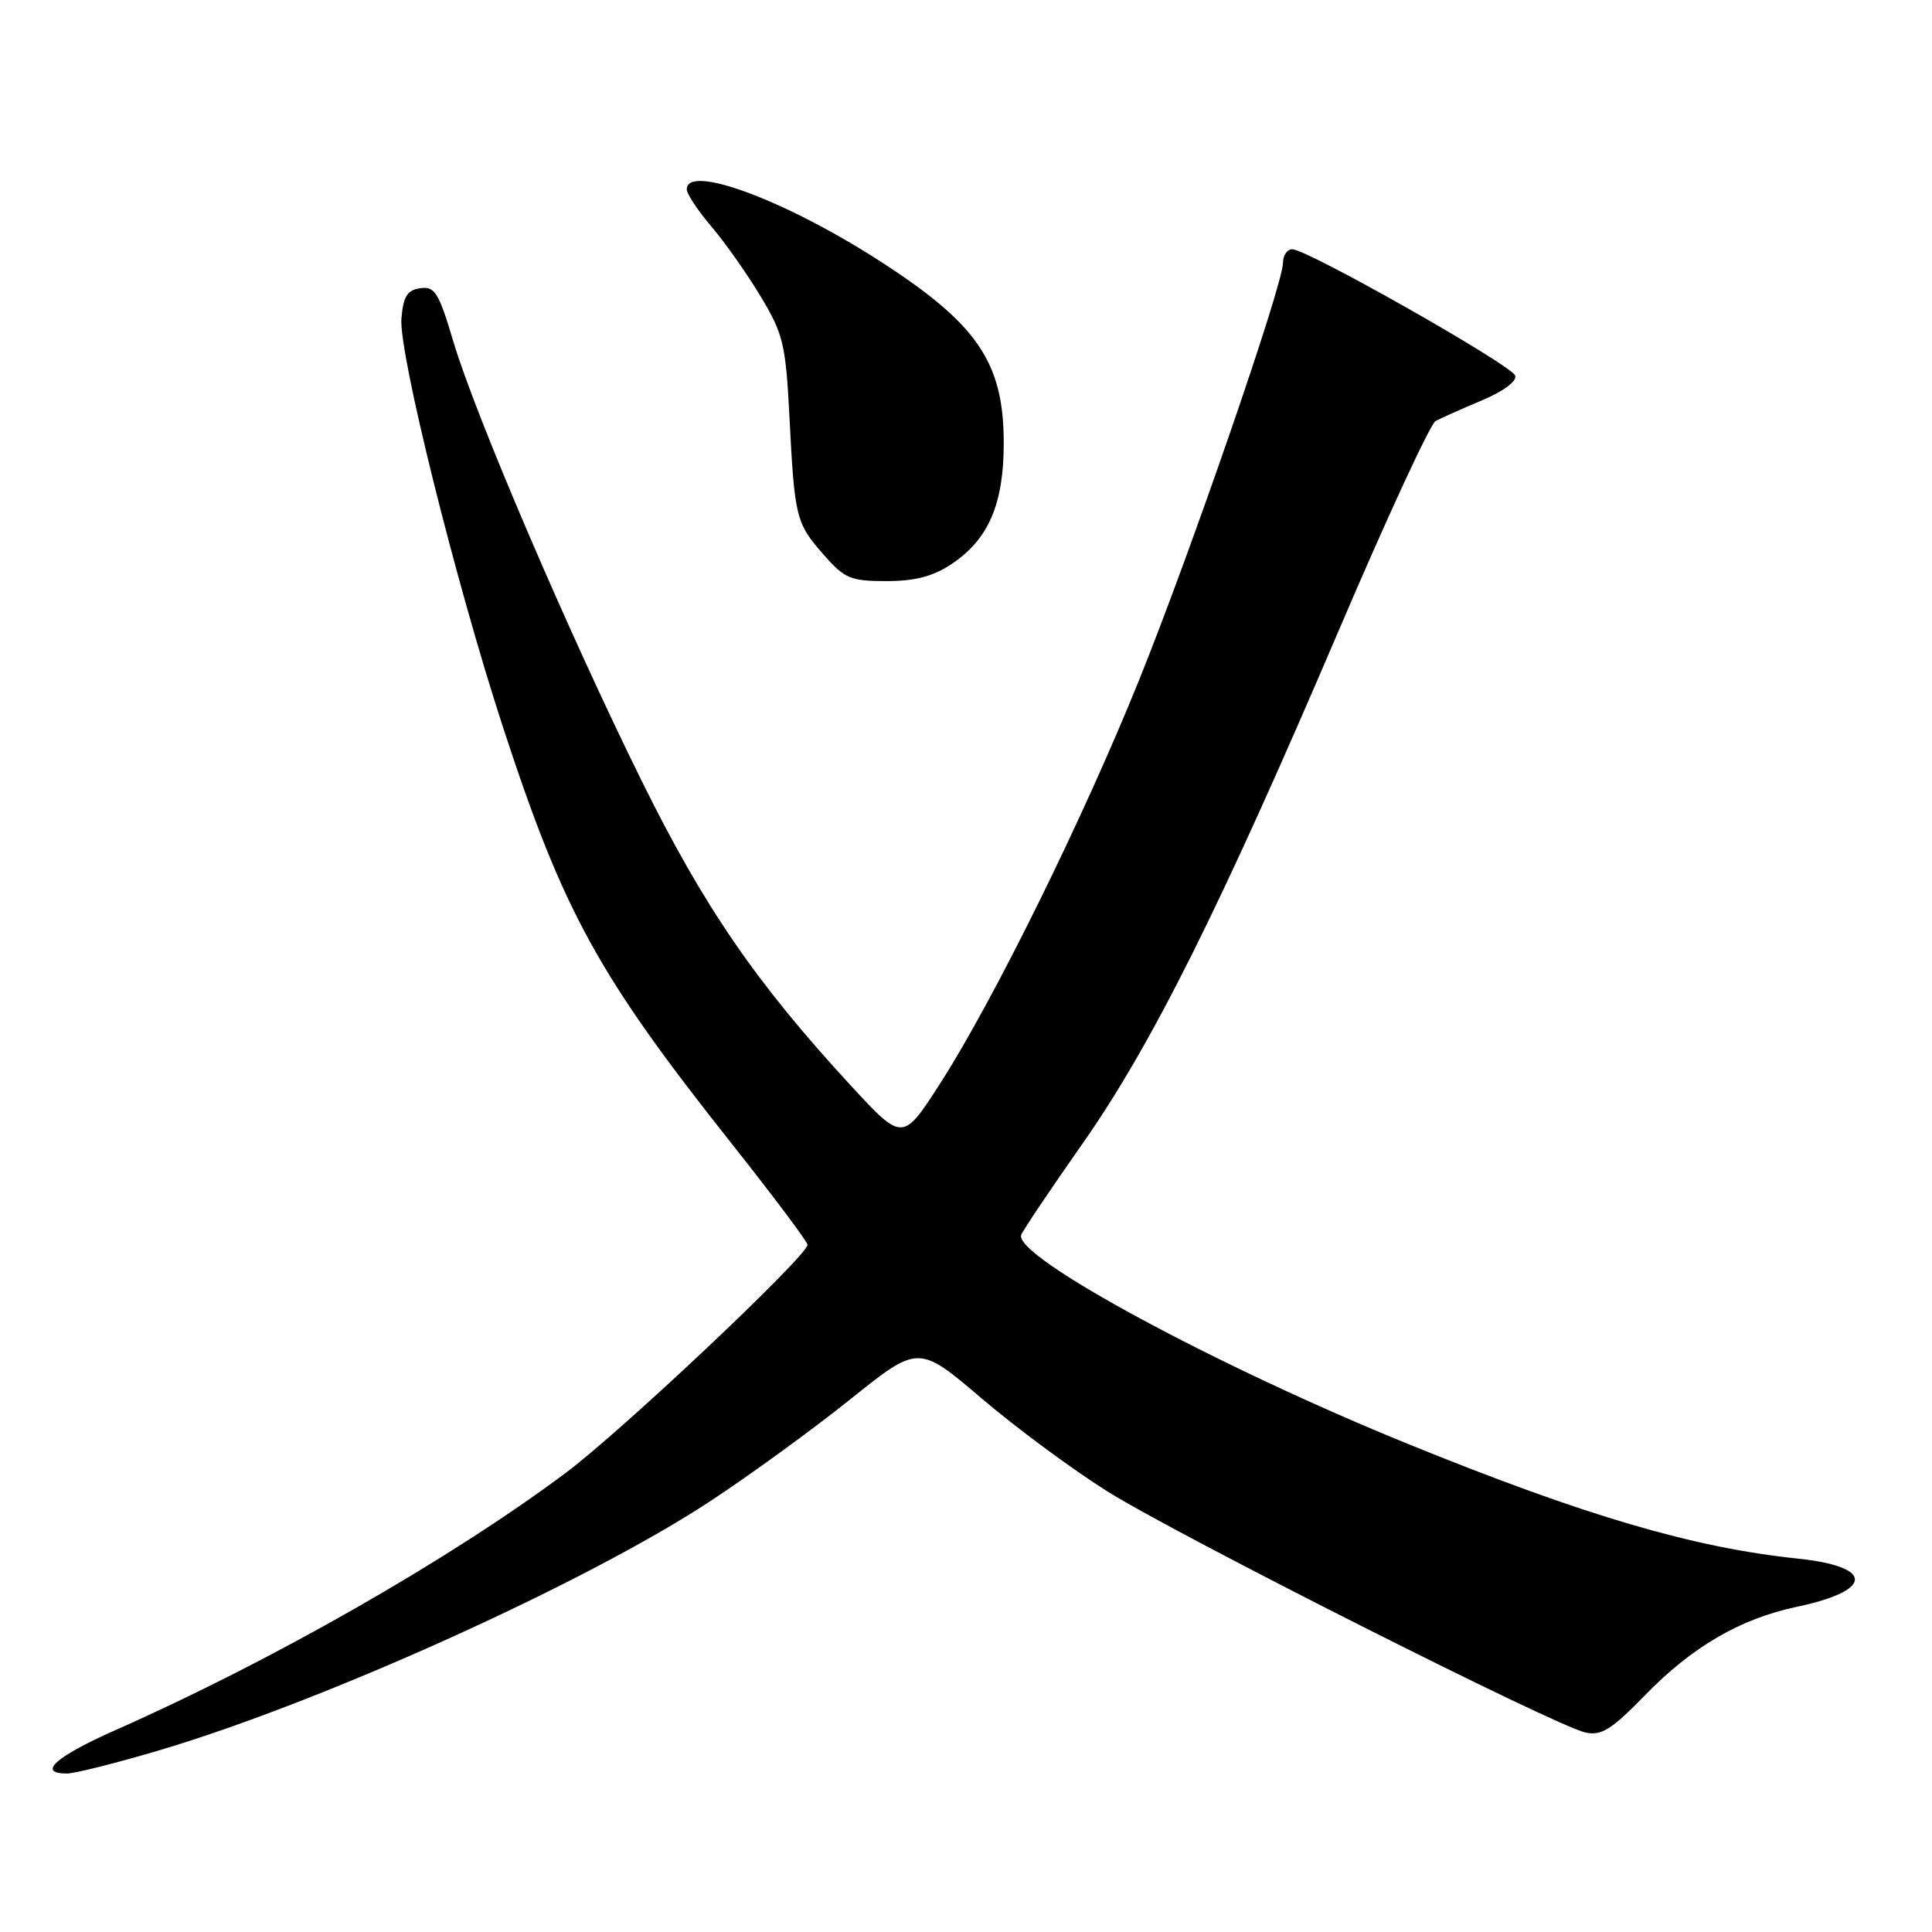 <?xml version="1.0" encoding="UTF-8" standalone="no"?>
<!DOCTYPE svg PUBLIC "-//W3C//DTD SVG 1.1//EN" "http://www.w3.org/Graphics/SVG/1.1/DTD/svg11.dtd" >
<svg xmlns="http://www.w3.org/2000/svg" xmlns:xlink="http://www.w3.org/1999/xlink" version="1.1" viewBox="0 0 256 256">
 <g >
 <path fill="currentColor"
d=" M 21.12 231.92 C 42.76 225.50 77.57 209.77 94.00 198.99 C 99.22 195.56 107.60 189.48 112.60 185.47 C 121.70 178.17 121.70 178.17 130.04 185.27 C 134.62 189.18 142.12 194.72 146.69 197.59 C 155.98 203.42 206.06 228.69 210.06 229.56 C 212.19 230.03 213.52 229.20 217.95 224.65 C 224.20 218.21 230.60 214.49 238.09 212.91 C 248.31 210.75 248.36 207.58 238.19 206.52 C 224.35 205.07 210.05 200.87 186.69 191.38 C 161.13 181.00 134.22 166.45 135.32 163.62 C 135.56 163.00 139.22 157.55 143.46 151.51 C 152.60 138.47 161.74 120.17 177.41 83.50 C 183.75 68.65 189.52 56.18 190.22 55.79 C 190.93 55.41 193.68 54.18 196.34 53.06 C 199.21 51.86 201.01 50.52 200.77 49.77 C 200.32 48.39 173.30 33.07 171.25 33.03 C 170.56 33.01 170.00 33.83 170.00 34.84 C 170.00 37.74 157.77 73.19 150.92 90.15 C 143.55 108.41 131.71 132.42 124.68 143.40 C 119.62 151.29 119.62 151.29 112.79 143.90 C 100.22 130.28 93.29 120.20 85.04 103.50 C 75.33 83.86 62.97 55.02 60.05 45.19 C 58.14 38.76 57.61 37.91 55.69 38.19 C 53.96 38.43 53.44 39.27 53.19 42.20 C 52.82 46.73 60.38 77.16 66.65 96.36 C 74.66 120.85 79.22 129.17 96.86 151.42 C 102.44 158.46 107.00 164.54 107.00 164.94 C 107.00 166.40 82.28 189.72 74.89 195.22 C 59.55 206.66 36.14 220.03 15.25 229.27 C 7.36 232.77 4.87 235.00 8.87 235.00 C 9.90 235.00 15.41 233.61 21.12 231.92 Z  M 126.10 74.73 C 130.99 71.46 133.00 66.81 133.00 58.71 C 133.00 47.96 129.50 42.86 116.25 34.38 C 103.84 26.43 91.00 21.70 91.00 25.09 C 91.00 25.69 92.46 27.90 94.25 30.00 C 96.04 32.10 98.98 36.26 100.78 39.26 C 103.78 44.24 104.11 45.60 104.60 55.10 C 105.28 68.59 105.46 69.32 109.12 73.48 C 111.91 76.67 112.70 77.00 117.46 77.00 C 121.25 77.00 123.65 76.37 126.10 74.73 Z "/>
</g>
</svg>